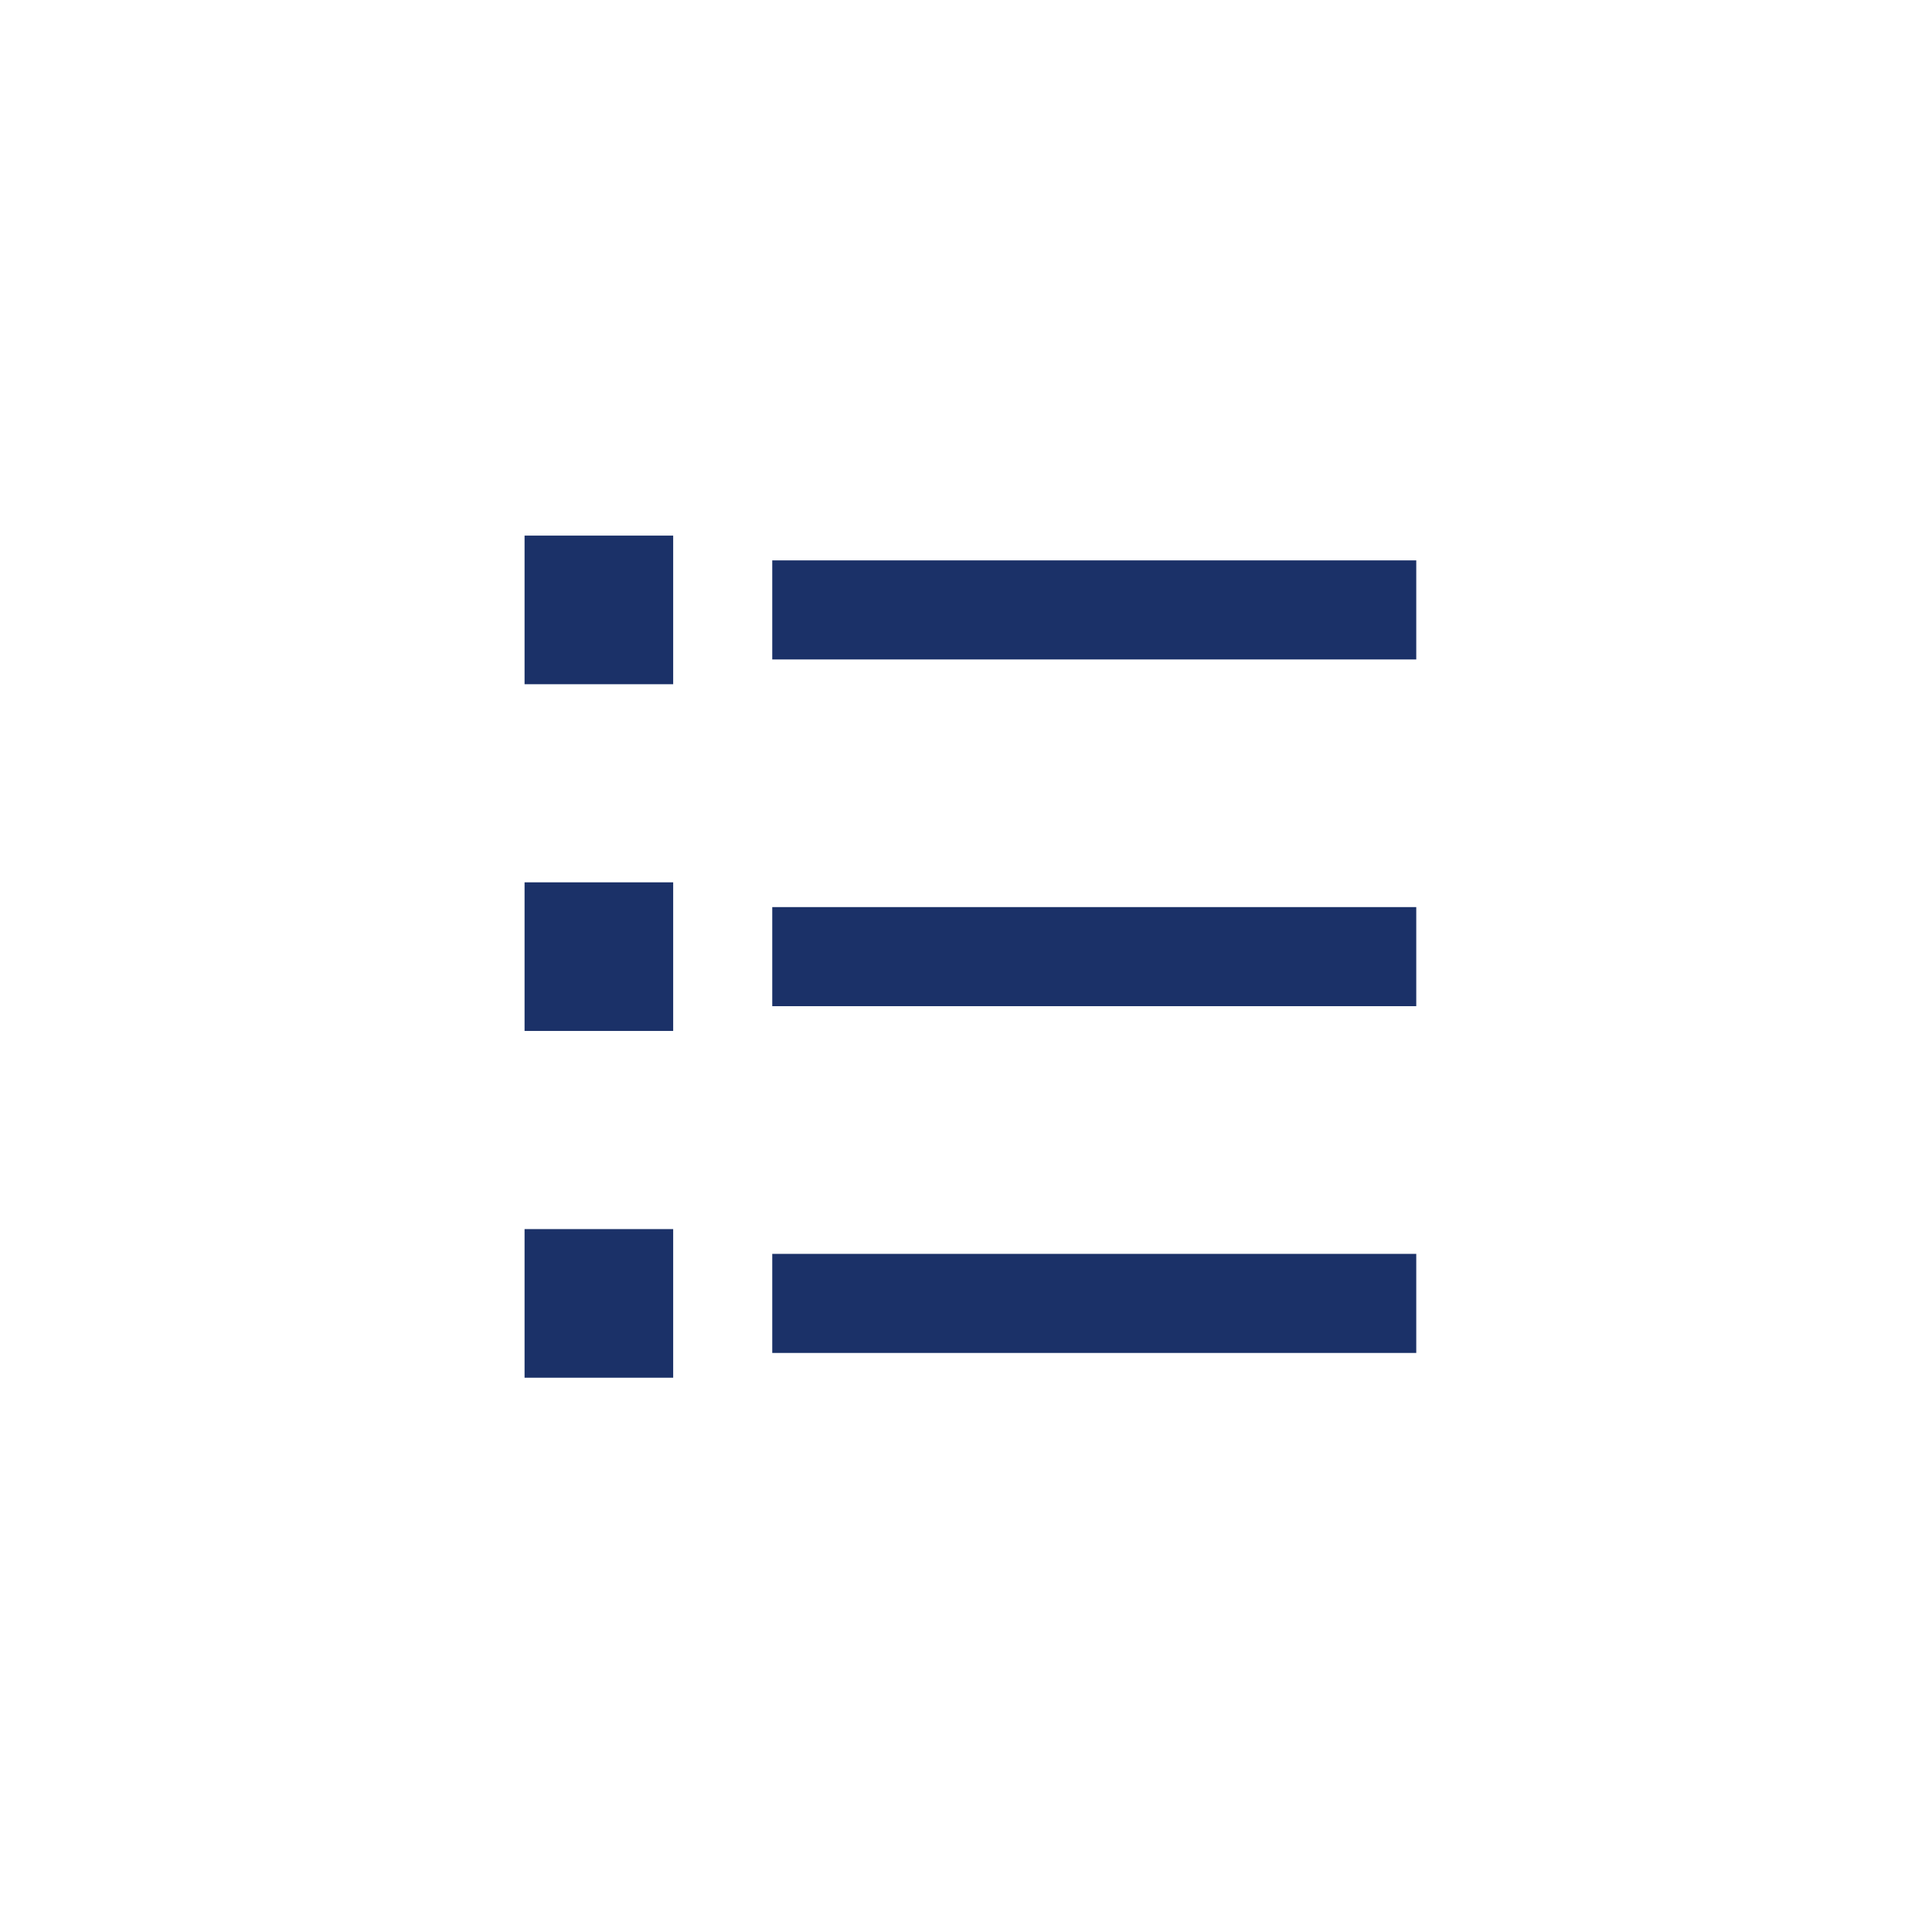 <svg width="39" height="39" viewBox="0 0 39 39" fill="none" xmlns="http://www.w3.org/2000/svg">
<path d="M15.589 11.312H28.589V13.312H15.589V11.312ZM10.589 10.812H13.589V13.812H10.589V10.812ZM10.589 17.811H13.589V20.811H10.589V17.811ZM10.589 24.811H13.589V27.811H10.589V24.811ZM15.589 18.311H28.589V20.311H15.589V18.311ZM15.589 25.311H28.589V27.311H15.589V25.311Z" fill="#1B3168"/>
</svg>
